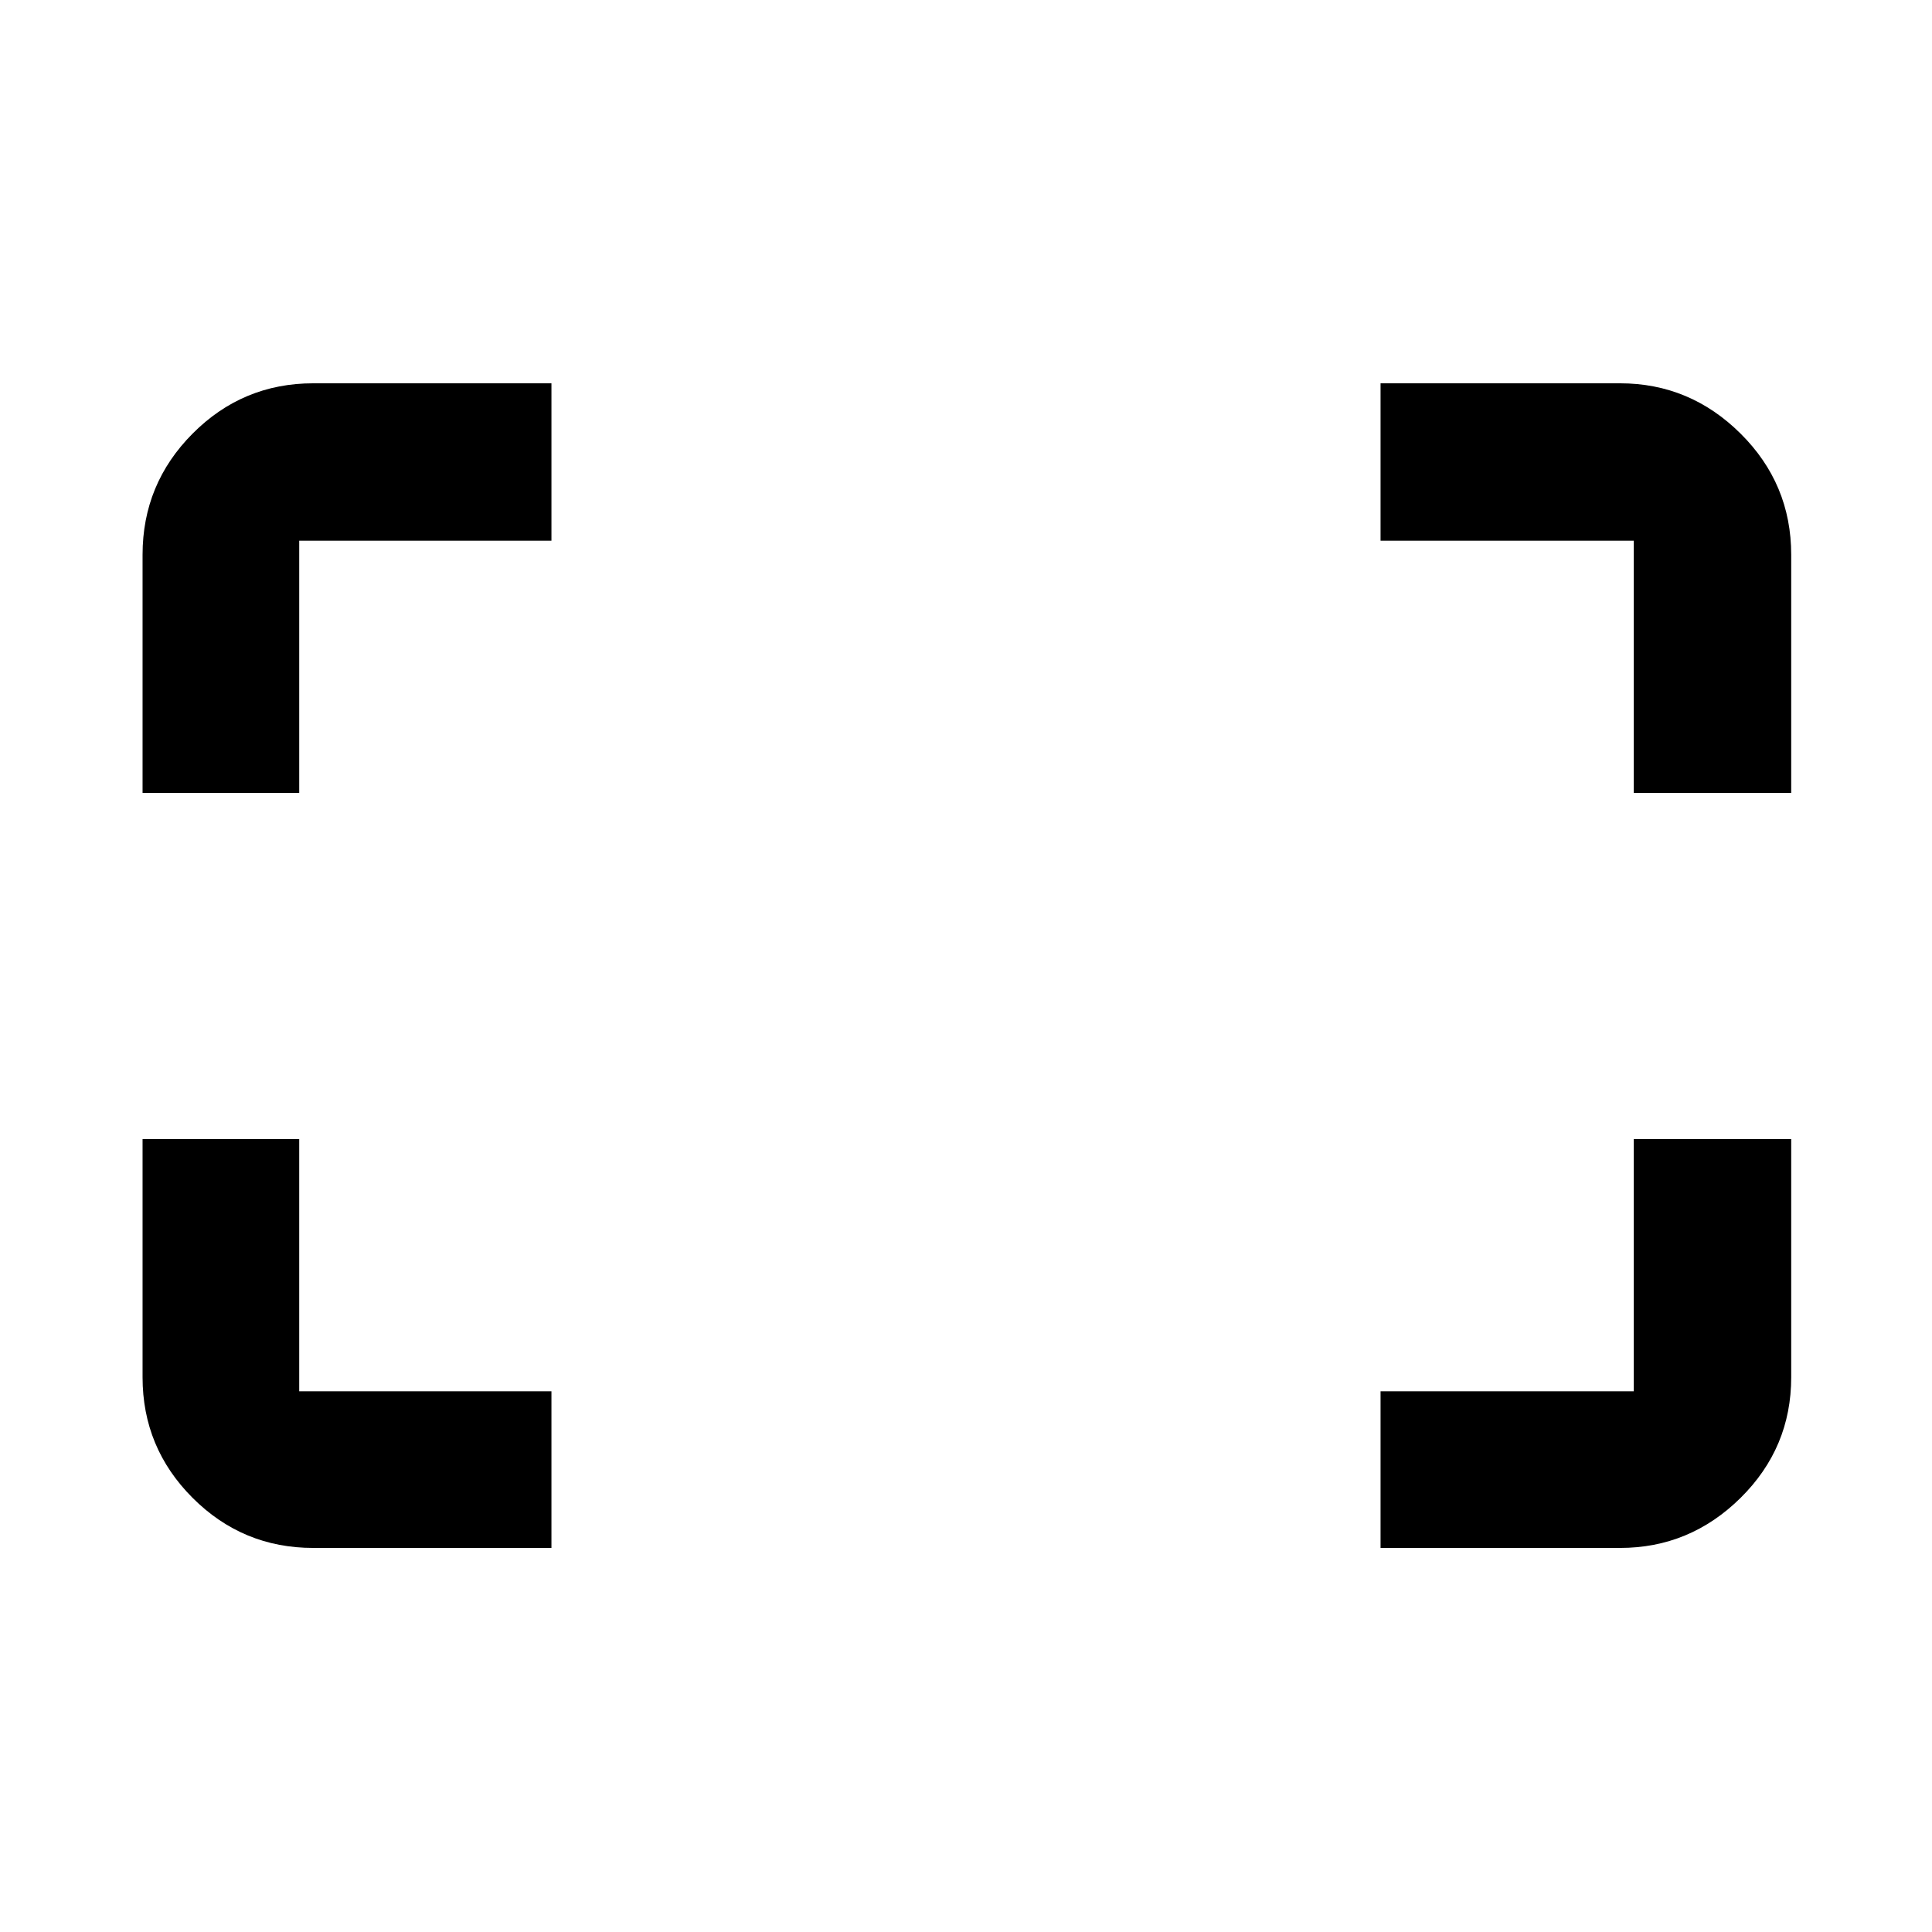 <svg xmlns="http://www.w3.org/2000/svg" height="40" viewBox="0 -960 960 960" width="40"><path d="M811.82-565.99v-125.33H685.99v-78.22h118.98q34.74 0 59.91 24.99 25.16 24.98 25.16 60.2v118.36h-78.22Zm-740.98 0v-118.36q0-35.22 24.87-60.2 24.88-24.99 59.94-24.99h118.36v78.22H148.68v125.33H70.84Zm615.15 375.15v-77.84h125.83v-125.33h78.22v118.36q0 35.06-25.16 59.94-25.17 24.87-59.91 24.87H685.99Zm-530.34 0q-35.06 0-59.94-24.87-24.87-24.88-24.87-59.94v-118.36h77.84v125.33h125.33v77.84H155.65Z"/></svg>